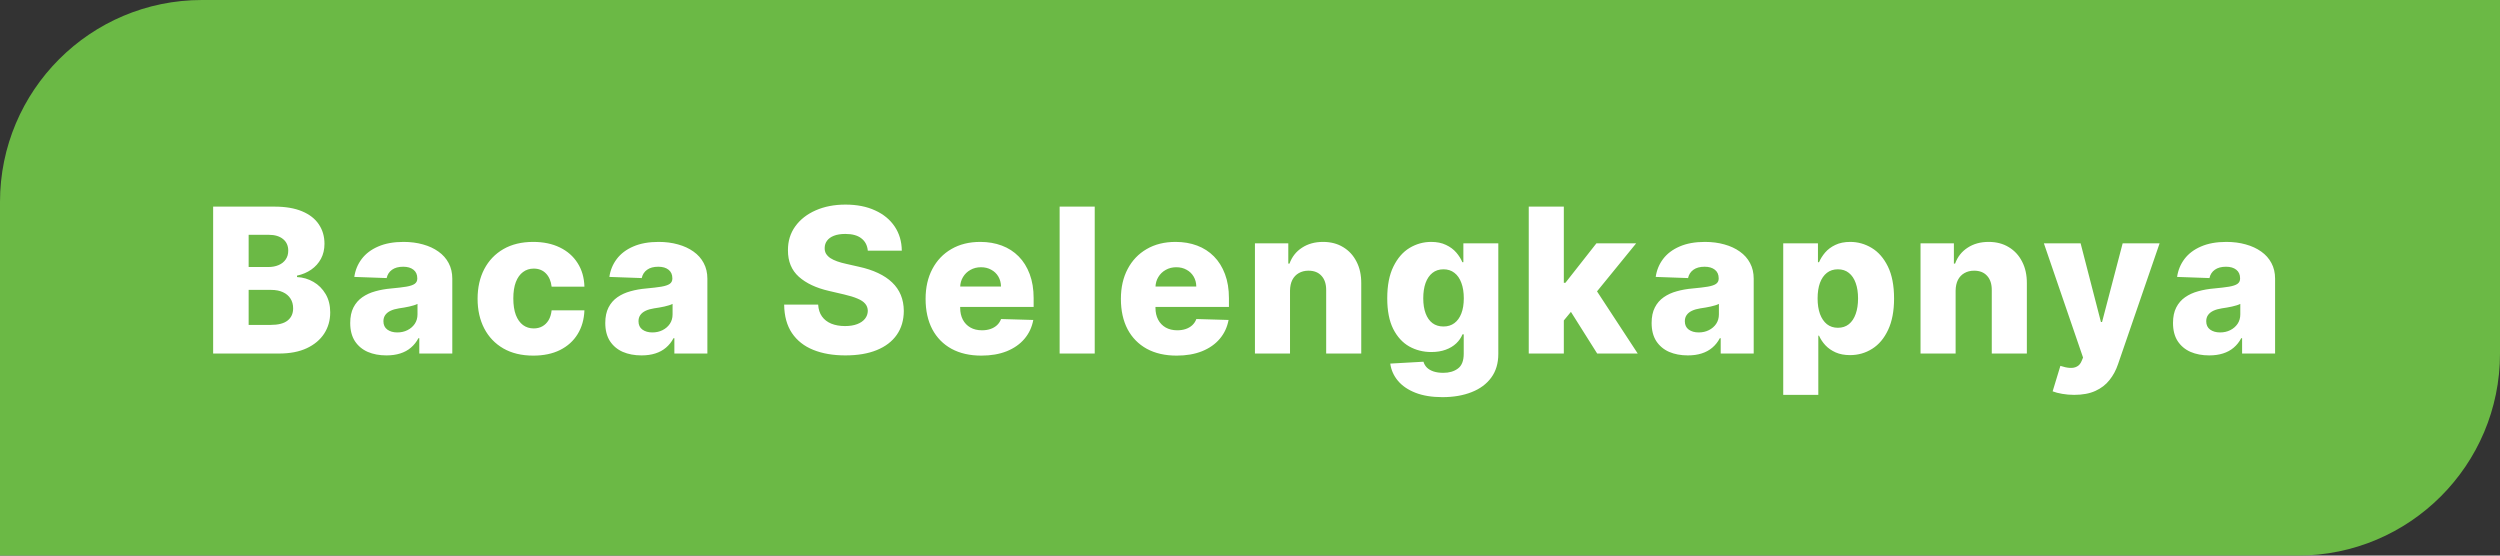 <svg width="198" height="44" viewBox="0 0 198 44" fill="none" xmlns="http://www.w3.org/2000/svg">
<rect x="0" y="0" width="198" height="44" fill="#333333" stroke="none"/>
<path d="M0 16C0 7.163 7.163 0 16 0H198V28C198 36.837 190.837 44 182 44H0V16Z" fill="#6BB945"/>
<path d="M16.881 28V16.364H21.733C22.604 16.364 23.333 16.487 23.921 16.733C24.511 16.979 24.954 17.324 25.25 17.767C25.549 18.21 25.699 18.724 25.699 19.307C25.699 19.75 25.606 20.146 25.421 20.494C25.235 20.839 24.979 21.125 24.653 21.352C24.328 21.579 23.951 21.739 23.523 21.829V21.943C23.992 21.966 24.426 22.093 24.824 22.324C25.225 22.555 25.547 22.877 25.79 23.29C26.032 23.699 26.153 24.184 26.153 24.744C26.153 25.369 25.994 25.928 25.676 26.421C25.358 26.909 24.898 27.296 24.296 27.579C23.693 27.86 22.962 28 22.102 28H16.881ZM19.693 25.733H21.432C22.042 25.733 22.491 25.617 22.778 25.386C23.07 25.155 23.216 24.833 23.216 24.421C23.216 24.121 23.146 23.864 23.006 23.648C22.866 23.428 22.667 23.259 22.409 23.142C22.151 23.021 21.843 22.96 21.483 22.96H19.693V25.733ZM19.693 21.148H21.25C21.557 21.148 21.829 21.097 22.068 20.994C22.307 20.892 22.492 20.744 22.625 20.551C22.761 20.358 22.829 20.125 22.829 19.852C22.829 19.462 22.691 19.155 22.415 18.932C22.138 18.708 21.765 18.597 21.296 18.597H19.693V21.148ZM30.606 28.148C30.049 28.148 29.555 28.055 29.123 27.869C28.695 27.68 28.356 27.396 28.106 27.017C27.86 26.634 27.737 26.155 27.737 25.579C27.737 25.095 27.822 24.686 27.992 24.352C28.163 24.019 28.398 23.748 28.697 23.54C28.996 23.331 29.341 23.174 29.731 23.068C30.121 22.958 30.538 22.884 30.981 22.847C31.477 22.801 31.877 22.754 32.18 22.704C32.483 22.651 32.703 22.578 32.839 22.483C32.979 22.384 33.049 22.246 33.049 22.068V22.04C33.049 21.748 32.949 21.523 32.748 21.364C32.547 21.204 32.276 21.125 31.936 21.125C31.568 21.125 31.273 21.204 31.049 21.364C30.826 21.523 30.684 21.742 30.623 22.023L28.061 21.932C28.136 21.401 28.331 20.928 28.646 20.511C28.964 20.091 29.399 19.761 29.953 19.523C30.509 19.28 31.178 19.159 31.958 19.159C32.515 19.159 33.028 19.225 33.498 19.358C33.968 19.487 34.377 19.676 34.725 19.926C35.074 20.172 35.343 20.475 35.532 20.835C35.725 21.195 35.822 21.606 35.822 22.068V28H33.208V26.784H33.14C32.985 27.079 32.786 27.329 32.543 27.534C32.305 27.739 32.023 27.892 31.697 27.994C31.375 28.097 31.011 28.148 30.606 28.148ZM31.464 26.329C31.763 26.329 32.032 26.269 32.271 26.148C32.513 26.026 32.706 25.86 32.85 25.648C32.994 25.432 33.066 25.182 33.066 24.898V24.068C32.987 24.11 32.89 24.148 32.776 24.182C32.666 24.216 32.545 24.248 32.413 24.278C32.28 24.309 32.144 24.335 32.004 24.358C31.863 24.381 31.729 24.401 31.6 24.421C31.339 24.462 31.115 24.526 30.93 24.614C30.748 24.701 30.608 24.814 30.509 24.954C30.415 25.091 30.367 25.254 30.367 25.443C30.367 25.731 30.47 25.951 30.674 26.102C30.882 26.254 31.146 26.329 31.464 26.329ZM42.234 28.165C41.314 28.165 40.524 27.975 39.865 27.597C39.21 27.218 38.706 26.691 38.354 26.017C38.002 25.339 37.825 24.555 37.825 23.665C37.825 22.771 38.002 21.987 38.354 21.312C38.71 20.634 39.216 20.106 39.871 19.727C40.53 19.349 41.316 19.159 42.229 19.159C43.036 19.159 43.738 19.305 44.337 19.597C44.939 19.888 45.409 20.301 45.746 20.835C46.087 21.366 46.267 21.989 46.286 22.704H43.689C43.636 22.258 43.484 21.907 43.234 21.653C42.988 21.4 42.666 21.273 42.269 21.273C41.947 21.273 41.664 21.364 41.422 21.546C41.18 21.724 40.99 21.989 40.854 22.341C40.721 22.689 40.655 23.121 40.655 23.636C40.655 24.151 40.721 24.587 40.854 24.943C40.99 25.296 41.18 25.562 41.422 25.744C41.664 25.922 41.947 26.011 42.269 26.011C42.526 26.011 42.754 25.956 42.95 25.847C43.151 25.737 43.316 25.576 43.445 25.364C43.574 25.148 43.655 24.886 43.689 24.579H46.286C46.259 25.299 46.079 25.928 45.746 26.466C45.416 27.004 44.952 27.422 44.354 27.722C43.759 28.017 43.053 28.165 42.234 28.165ZM50.808 28.148C50.251 28.148 49.757 28.055 49.325 27.869C48.897 27.68 48.558 27.396 48.308 27.017C48.062 26.634 47.938 26.155 47.938 25.579C47.938 25.095 48.024 24.686 48.194 24.352C48.365 24.019 48.599 23.748 48.899 23.54C49.198 23.331 49.543 23.174 49.933 23.068C50.323 22.958 50.74 22.884 51.183 22.847C51.679 22.801 52.079 22.754 52.382 22.704C52.685 22.651 52.904 22.578 53.041 22.483C53.181 22.384 53.251 22.246 53.251 22.068V22.04C53.251 21.748 53.151 21.523 52.95 21.364C52.749 21.204 52.478 21.125 52.137 21.125C51.77 21.125 51.474 21.204 51.251 21.364C51.028 21.523 50.885 21.742 50.825 22.023L48.262 21.932C48.338 21.401 48.533 20.928 48.848 20.511C49.166 20.091 49.601 19.761 50.154 19.523C50.711 19.28 51.38 19.159 52.16 19.159C52.717 19.159 53.23 19.225 53.7 19.358C54.169 19.487 54.579 19.676 54.927 19.926C55.276 20.172 55.544 20.475 55.734 20.835C55.927 21.195 56.024 21.606 56.024 22.068V28H53.41V26.784H53.342C53.187 27.079 52.988 27.329 52.745 27.534C52.507 27.739 52.224 27.892 51.899 27.994C51.577 28.097 51.213 28.148 50.808 28.148ZM51.666 26.329C51.965 26.329 52.234 26.269 52.473 26.148C52.715 26.026 52.908 25.86 53.052 25.648C53.196 25.432 53.268 25.182 53.268 24.898V24.068C53.188 24.11 53.092 24.148 52.978 24.182C52.868 24.216 52.747 24.248 52.615 24.278C52.482 24.309 52.346 24.335 52.206 24.358C52.065 24.381 51.931 24.401 51.802 24.421C51.541 24.462 51.317 24.526 51.132 24.614C50.95 24.701 50.81 24.814 50.711 24.954C50.617 25.091 50.569 25.254 50.569 25.443C50.569 25.731 50.671 25.951 50.876 26.102C51.084 26.254 51.348 26.329 51.666 26.329ZM68.73 19.852C68.692 19.436 68.523 19.112 68.224 18.881C67.929 18.646 67.506 18.528 66.957 18.528C66.594 18.528 66.29 18.576 66.048 18.671C65.806 18.765 65.624 18.896 65.503 19.062C65.381 19.225 65.319 19.413 65.315 19.625C65.308 19.799 65.342 19.953 65.417 20.085C65.497 20.218 65.611 20.335 65.758 20.438C65.91 20.536 66.092 20.623 66.304 20.699C66.516 20.775 66.754 20.841 67.02 20.898L68.02 21.125C68.595 21.25 69.103 21.417 69.542 21.625C69.986 21.833 70.357 22.081 70.656 22.369C70.959 22.657 71.188 22.989 71.344 23.364C71.499 23.739 71.578 24.159 71.582 24.625C71.578 25.36 71.393 25.991 71.025 26.517C70.658 27.044 70.129 27.447 69.44 27.727C68.754 28.008 67.927 28.148 66.957 28.148C65.984 28.148 65.135 28.002 64.412 27.71C63.688 27.419 63.126 26.975 62.724 26.381C62.323 25.786 62.116 25.034 62.105 24.125H64.798C64.821 24.5 64.921 24.812 65.099 25.062C65.277 25.312 65.522 25.502 65.832 25.631C66.147 25.759 66.51 25.824 66.923 25.824C67.302 25.824 67.624 25.773 67.889 25.671C68.158 25.568 68.364 25.426 68.508 25.244C68.652 25.062 68.726 24.854 68.73 24.619C68.726 24.4 68.658 24.212 68.525 24.057C68.393 23.898 68.188 23.761 67.912 23.648C67.639 23.53 67.29 23.422 66.866 23.324L65.65 23.04C64.643 22.809 63.849 22.436 63.27 21.921C62.69 21.401 62.402 20.701 62.406 19.818C62.402 19.099 62.595 18.468 62.986 17.926C63.376 17.384 63.915 16.962 64.605 16.659C65.294 16.356 66.08 16.204 66.963 16.204C67.864 16.204 68.647 16.358 69.309 16.665C69.976 16.968 70.493 17.394 70.861 17.943C71.228 18.492 71.415 19.129 71.423 19.852H68.73ZM77.722 28.165C76.809 28.165 76.021 27.985 75.359 27.625C74.699 27.261 74.192 26.744 73.836 26.074C73.484 25.4 73.307 24.599 73.307 23.671C73.307 22.769 73.485 21.981 73.841 21.307C74.198 20.629 74.699 20.102 75.347 19.727C75.995 19.349 76.758 19.159 77.637 19.159C78.258 19.159 78.826 19.256 79.341 19.449C79.857 19.642 80.302 19.928 80.677 20.307C81.052 20.686 81.343 21.153 81.552 21.71C81.76 22.263 81.864 22.898 81.864 23.614V24.307H74.279V22.693H79.279C79.275 22.398 79.205 22.134 79.069 21.903C78.932 21.672 78.745 21.492 78.506 21.364C78.271 21.231 78.001 21.165 77.694 21.165C77.383 21.165 77.105 21.235 76.859 21.375C76.612 21.511 76.417 21.699 76.273 21.938C76.129 22.172 76.053 22.439 76.046 22.739V24.381C76.046 24.737 76.116 25.049 76.256 25.318C76.396 25.583 76.595 25.79 76.853 25.938C77.11 26.085 77.417 26.159 77.773 26.159C78.019 26.159 78.243 26.125 78.444 26.057C78.644 25.989 78.817 25.888 78.961 25.756C79.105 25.623 79.213 25.46 79.285 25.267L81.836 25.341C81.73 25.913 81.497 26.411 81.137 26.835C80.781 27.256 80.313 27.583 79.734 27.818C79.154 28.049 78.484 28.165 77.722 28.165ZM86.702 16.364V28H83.923V16.364H86.702ZM93.19 28.165C92.277 28.165 91.489 27.985 90.826 27.625C90.167 27.261 89.659 26.744 89.303 26.074C88.951 25.4 88.775 24.599 88.775 23.671C88.775 22.769 88.953 21.981 89.309 21.307C89.665 20.629 90.167 20.102 90.815 19.727C91.462 19.349 92.226 19.159 93.104 19.159C93.726 19.159 94.294 19.256 94.809 19.449C95.324 19.642 95.769 19.928 96.144 20.307C96.519 20.686 96.811 21.153 97.019 21.71C97.228 22.263 97.332 22.898 97.332 23.614V24.307H89.746V22.693H94.746C94.743 22.398 94.673 22.134 94.536 21.903C94.4 21.672 94.212 21.492 93.974 21.364C93.739 21.231 93.468 21.165 93.161 21.165C92.851 21.165 92.572 21.235 92.326 21.375C92.08 21.511 91.885 21.699 91.741 21.938C91.597 22.172 91.521 22.439 91.513 22.739V24.381C91.513 24.737 91.584 25.049 91.724 25.318C91.864 25.583 92.063 25.79 92.32 25.938C92.578 26.085 92.885 26.159 93.241 26.159C93.487 26.159 93.71 26.125 93.911 26.057C94.112 25.989 94.284 25.888 94.428 25.756C94.572 25.623 94.68 25.46 94.752 25.267L97.303 25.341C97.197 25.913 96.964 26.411 96.604 26.835C96.248 27.256 95.781 27.583 95.201 27.818C94.621 28.049 93.951 28.165 93.19 28.165ZM102.169 23.023V28H99.391V19.273H102.033V20.875H102.129C102.323 20.341 102.652 19.922 103.118 19.619C103.584 19.312 104.139 19.159 104.783 19.159C105.396 19.159 105.929 19.297 106.379 19.574C106.834 19.847 107.186 20.229 107.436 20.722C107.69 21.21 107.815 21.782 107.811 22.438V28H105.033V22.983C105.037 22.498 104.913 22.119 104.663 21.847C104.417 21.574 104.074 21.438 103.635 21.438C103.343 21.438 103.086 21.502 102.862 21.631C102.643 21.756 102.472 21.936 102.351 22.171C102.233 22.405 102.173 22.689 102.169 23.023ZM114.239 31.454C113.41 31.454 112.7 31.339 112.109 31.108C111.518 30.877 111.054 30.561 110.717 30.159C110.38 29.758 110.177 29.303 110.109 28.796L112.739 28.648C112.789 28.826 112.88 28.981 113.012 29.114C113.149 29.246 113.325 29.349 113.541 29.421C113.76 29.492 114.018 29.528 114.313 29.528C114.779 29.528 115.164 29.415 115.467 29.188C115.774 28.964 115.927 28.572 115.927 28.011V26.477H115.83C115.721 26.746 115.554 26.987 115.33 27.199C115.107 27.411 114.829 27.578 114.495 27.699C114.166 27.82 113.787 27.881 113.359 27.881C112.722 27.881 112.139 27.733 111.609 27.438C111.082 27.138 110.66 26.676 110.342 26.051C110.027 25.422 109.87 24.614 109.87 23.625C109.87 22.606 110.033 21.767 110.359 21.108C110.685 20.445 111.111 19.954 111.637 19.636C112.168 19.318 112.738 19.159 113.347 19.159C113.806 19.159 114.198 19.239 114.524 19.398C114.853 19.553 115.124 19.754 115.336 20C115.548 20.246 115.709 20.502 115.819 20.767H115.899V19.273H118.666V28.034C118.666 28.773 118.48 29.396 118.109 29.903C117.738 30.411 117.219 30.796 116.552 31.057C115.885 31.322 115.114 31.454 114.239 31.454ZM114.325 25.858C114.662 25.858 114.95 25.769 115.188 25.591C115.427 25.413 115.611 25.157 115.739 24.824C115.868 24.491 115.933 24.091 115.933 23.625C115.933 23.151 115.868 22.744 115.739 22.403C115.614 22.059 115.431 21.794 115.188 21.608C114.95 21.422 114.662 21.329 114.325 21.329C113.98 21.329 113.688 21.424 113.45 21.614C113.211 21.803 113.029 22.07 112.904 22.415C112.783 22.756 112.722 23.159 112.722 23.625C112.722 24.091 112.785 24.491 112.91 24.824C113.035 25.157 113.215 25.413 113.45 25.591C113.688 25.769 113.98 25.858 114.325 25.858ZM123.583 25.71L123.594 22.398H123.98L126.435 19.273H129.583L125.935 23.75H125.202L123.583 25.71ZM121.077 28V16.364H123.855V28H121.077ZM126.497 28L124.213 24.375L126.043 22.403L129.708 28H126.497ZM133.677 28.148C133.12 28.148 132.626 28.055 132.194 27.869C131.766 27.68 131.427 27.396 131.177 27.017C130.931 26.634 130.808 26.155 130.808 25.579C130.808 25.095 130.893 24.686 131.064 24.352C131.234 24.019 131.469 23.748 131.768 23.54C132.067 23.331 132.412 23.174 132.802 23.068C133.192 22.958 133.609 22.884 134.052 22.847C134.548 22.801 134.948 22.754 135.251 22.704C135.554 22.651 135.774 22.578 135.91 22.483C136.05 22.384 136.12 22.246 136.12 22.068V22.04C136.12 21.748 136.02 21.523 135.819 21.364C135.618 21.204 135.348 21.125 135.007 21.125C134.639 21.125 134.344 21.204 134.12 21.364C133.897 21.523 133.755 21.742 133.694 22.023L131.132 21.932C131.207 21.401 131.403 20.928 131.717 20.511C132.035 20.091 132.471 19.761 133.024 19.523C133.581 19.28 134.249 19.159 135.029 19.159C135.586 19.159 136.1 19.225 136.569 19.358C137.039 19.487 137.448 19.676 137.796 19.926C138.145 20.172 138.414 20.475 138.603 20.835C138.796 21.195 138.893 21.606 138.893 22.068V28H136.279V26.784H136.211C136.056 27.079 135.857 27.329 135.615 27.534C135.376 27.739 135.094 27.892 134.768 27.994C134.446 28.097 134.082 28.148 133.677 28.148ZM134.535 26.329C134.834 26.329 135.103 26.269 135.342 26.148C135.584 26.026 135.778 25.86 135.921 25.648C136.065 25.432 136.137 25.182 136.137 24.898V24.068C136.058 24.11 135.961 24.148 135.848 24.182C135.738 24.216 135.617 24.248 135.484 24.278C135.351 24.309 135.215 24.335 135.075 24.358C134.935 24.381 134.8 24.401 134.671 24.421C134.41 24.462 134.187 24.526 134.001 24.614C133.819 24.701 133.679 24.814 133.581 24.954C133.486 25.091 133.439 25.254 133.439 25.443C133.439 25.731 133.541 25.951 133.745 26.102C133.954 26.254 134.217 26.329 134.535 26.329ZM141.232 31.273V19.273H143.982V20.767H144.067C144.181 20.502 144.342 20.246 144.55 20C144.762 19.754 145.031 19.553 145.357 19.398C145.686 19.239 146.08 19.159 146.539 19.159C147.145 19.159 147.711 19.318 148.238 19.636C148.768 19.954 149.196 20.445 149.522 21.108C149.847 21.771 150.01 22.616 150.01 23.642C150.01 24.631 149.853 25.458 149.539 26.125C149.228 26.792 148.808 27.292 148.277 27.625C147.751 27.958 147.166 28.125 146.522 28.125C146.082 28.125 145.702 28.053 145.38 27.909C145.058 27.765 144.787 27.576 144.567 27.341C144.351 27.106 144.185 26.854 144.067 26.585H144.01V31.273H141.232ZM143.954 23.636C143.954 24.106 144.016 24.515 144.141 24.864C144.27 25.212 144.454 25.483 144.692 25.676C144.935 25.866 145.224 25.96 145.561 25.96C145.902 25.96 146.192 25.866 146.431 25.676C146.669 25.483 146.849 25.212 146.971 24.864C147.096 24.515 147.158 24.106 147.158 23.636C147.158 23.167 147.096 22.759 146.971 22.415C146.849 22.07 146.669 21.803 146.431 21.614C146.196 21.424 145.906 21.329 145.561 21.329C145.221 21.329 144.931 21.422 144.692 21.608C144.454 21.794 144.27 22.059 144.141 22.403C144.016 22.748 143.954 23.159 143.954 23.636ZM154.885 23.023V28H152.106V19.273H154.748V20.875H154.845C155.038 20.341 155.368 19.922 155.834 19.619C156.299 19.312 156.854 19.159 157.498 19.159C158.112 19.159 158.644 19.297 159.095 19.574C159.549 19.847 159.902 20.229 160.152 20.722C160.406 21.21 160.531 21.782 160.527 22.438V28H157.748V22.983C157.752 22.498 157.629 22.119 157.379 21.847C157.133 21.574 156.79 21.438 156.351 21.438C156.059 21.438 155.801 21.502 155.578 21.631C155.358 21.756 155.188 21.936 155.067 22.171C154.949 22.405 154.889 22.689 154.885 23.023ZM164.273 31.273C163.94 31.273 163.626 31.246 163.33 31.193C163.035 31.144 162.781 31.078 162.569 30.994L163.182 28.977C163.455 29.068 163.701 29.121 163.921 29.136C164.145 29.151 164.336 29.116 164.495 29.028C164.658 28.945 164.783 28.796 164.87 28.579L164.978 28.318L161.876 19.273H164.785L166.393 25.5H166.484L168.114 19.273H171.04L167.751 28.835C167.591 29.312 167.366 29.733 167.074 30.097C166.787 30.464 166.413 30.752 165.955 30.96C165.501 31.169 164.94 31.273 164.273 31.273ZM174.972 28.148C174.415 28.148 173.92 28.055 173.489 27.869C173.061 27.68 172.722 27.396 172.472 27.017C172.225 26.634 172.102 26.155 172.102 25.579C172.102 25.095 172.187 24.686 172.358 24.352C172.528 24.019 172.763 23.748 173.062 23.54C173.362 23.331 173.706 23.174 174.097 23.068C174.487 22.958 174.903 22.884 175.347 22.847C175.843 22.801 176.242 22.754 176.545 22.704C176.848 22.651 177.068 22.578 177.204 22.483C177.345 22.384 177.415 22.246 177.415 22.068V22.04C177.415 21.748 177.314 21.523 177.114 21.364C176.913 21.204 176.642 21.125 176.301 21.125C175.934 21.125 175.638 21.204 175.415 21.364C175.191 21.523 175.049 21.742 174.989 22.023L172.426 21.932C172.502 21.401 172.697 20.928 173.011 20.511C173.329 20.091 173.765 19.761 174.318 19.523C174.875 19.28 175.544 19.159 176.324 19.159C176.881 19.159 177.394 19.225 177.864 19.358C178.333 19.487 178.742 19.676 179.091 19.926C179.439 20.172 179.708 20.475 179.898 20.835C180.091 21.195 180.187 21.606 180.187 22.068V28H177.574V26.784H177.506C177.35 27.079 177.151 27.329 176.909 27.534C176.67 27.739 176.388 27.892 176.062 27.994C175.74 28.097 175.377 28.148 174.972 28.148ZM175.829 26.329C176.129 26.329 176.398 26.269 176.636 26.148C176.879 26.026 177.072 25.86 177.216 25.648C177.36 25.432 177.432 25.182 177.432 24.898V24.068C177.352 24.11 177.256 24.148 177.142 24.182C177.032 24.216 176.911 24.248 176.778 24.278C176.646 24.309 176.509 24.335 176.369 24.358C176.229 24.381 176.095 24.401 175.966 24.421C175.704 24.462 175.481 24.526 175.295 24.614C175.114 24.701 174.973 24.814 174.875 24.954C174.78 25.091 174.733 25.254 174.733 25.443C174.733 25.731 174.835 25.951 175.04 26.102C175.248 26.254 175.511 26.329 175.829 26.329Z" fill="white"/>
</svg>
